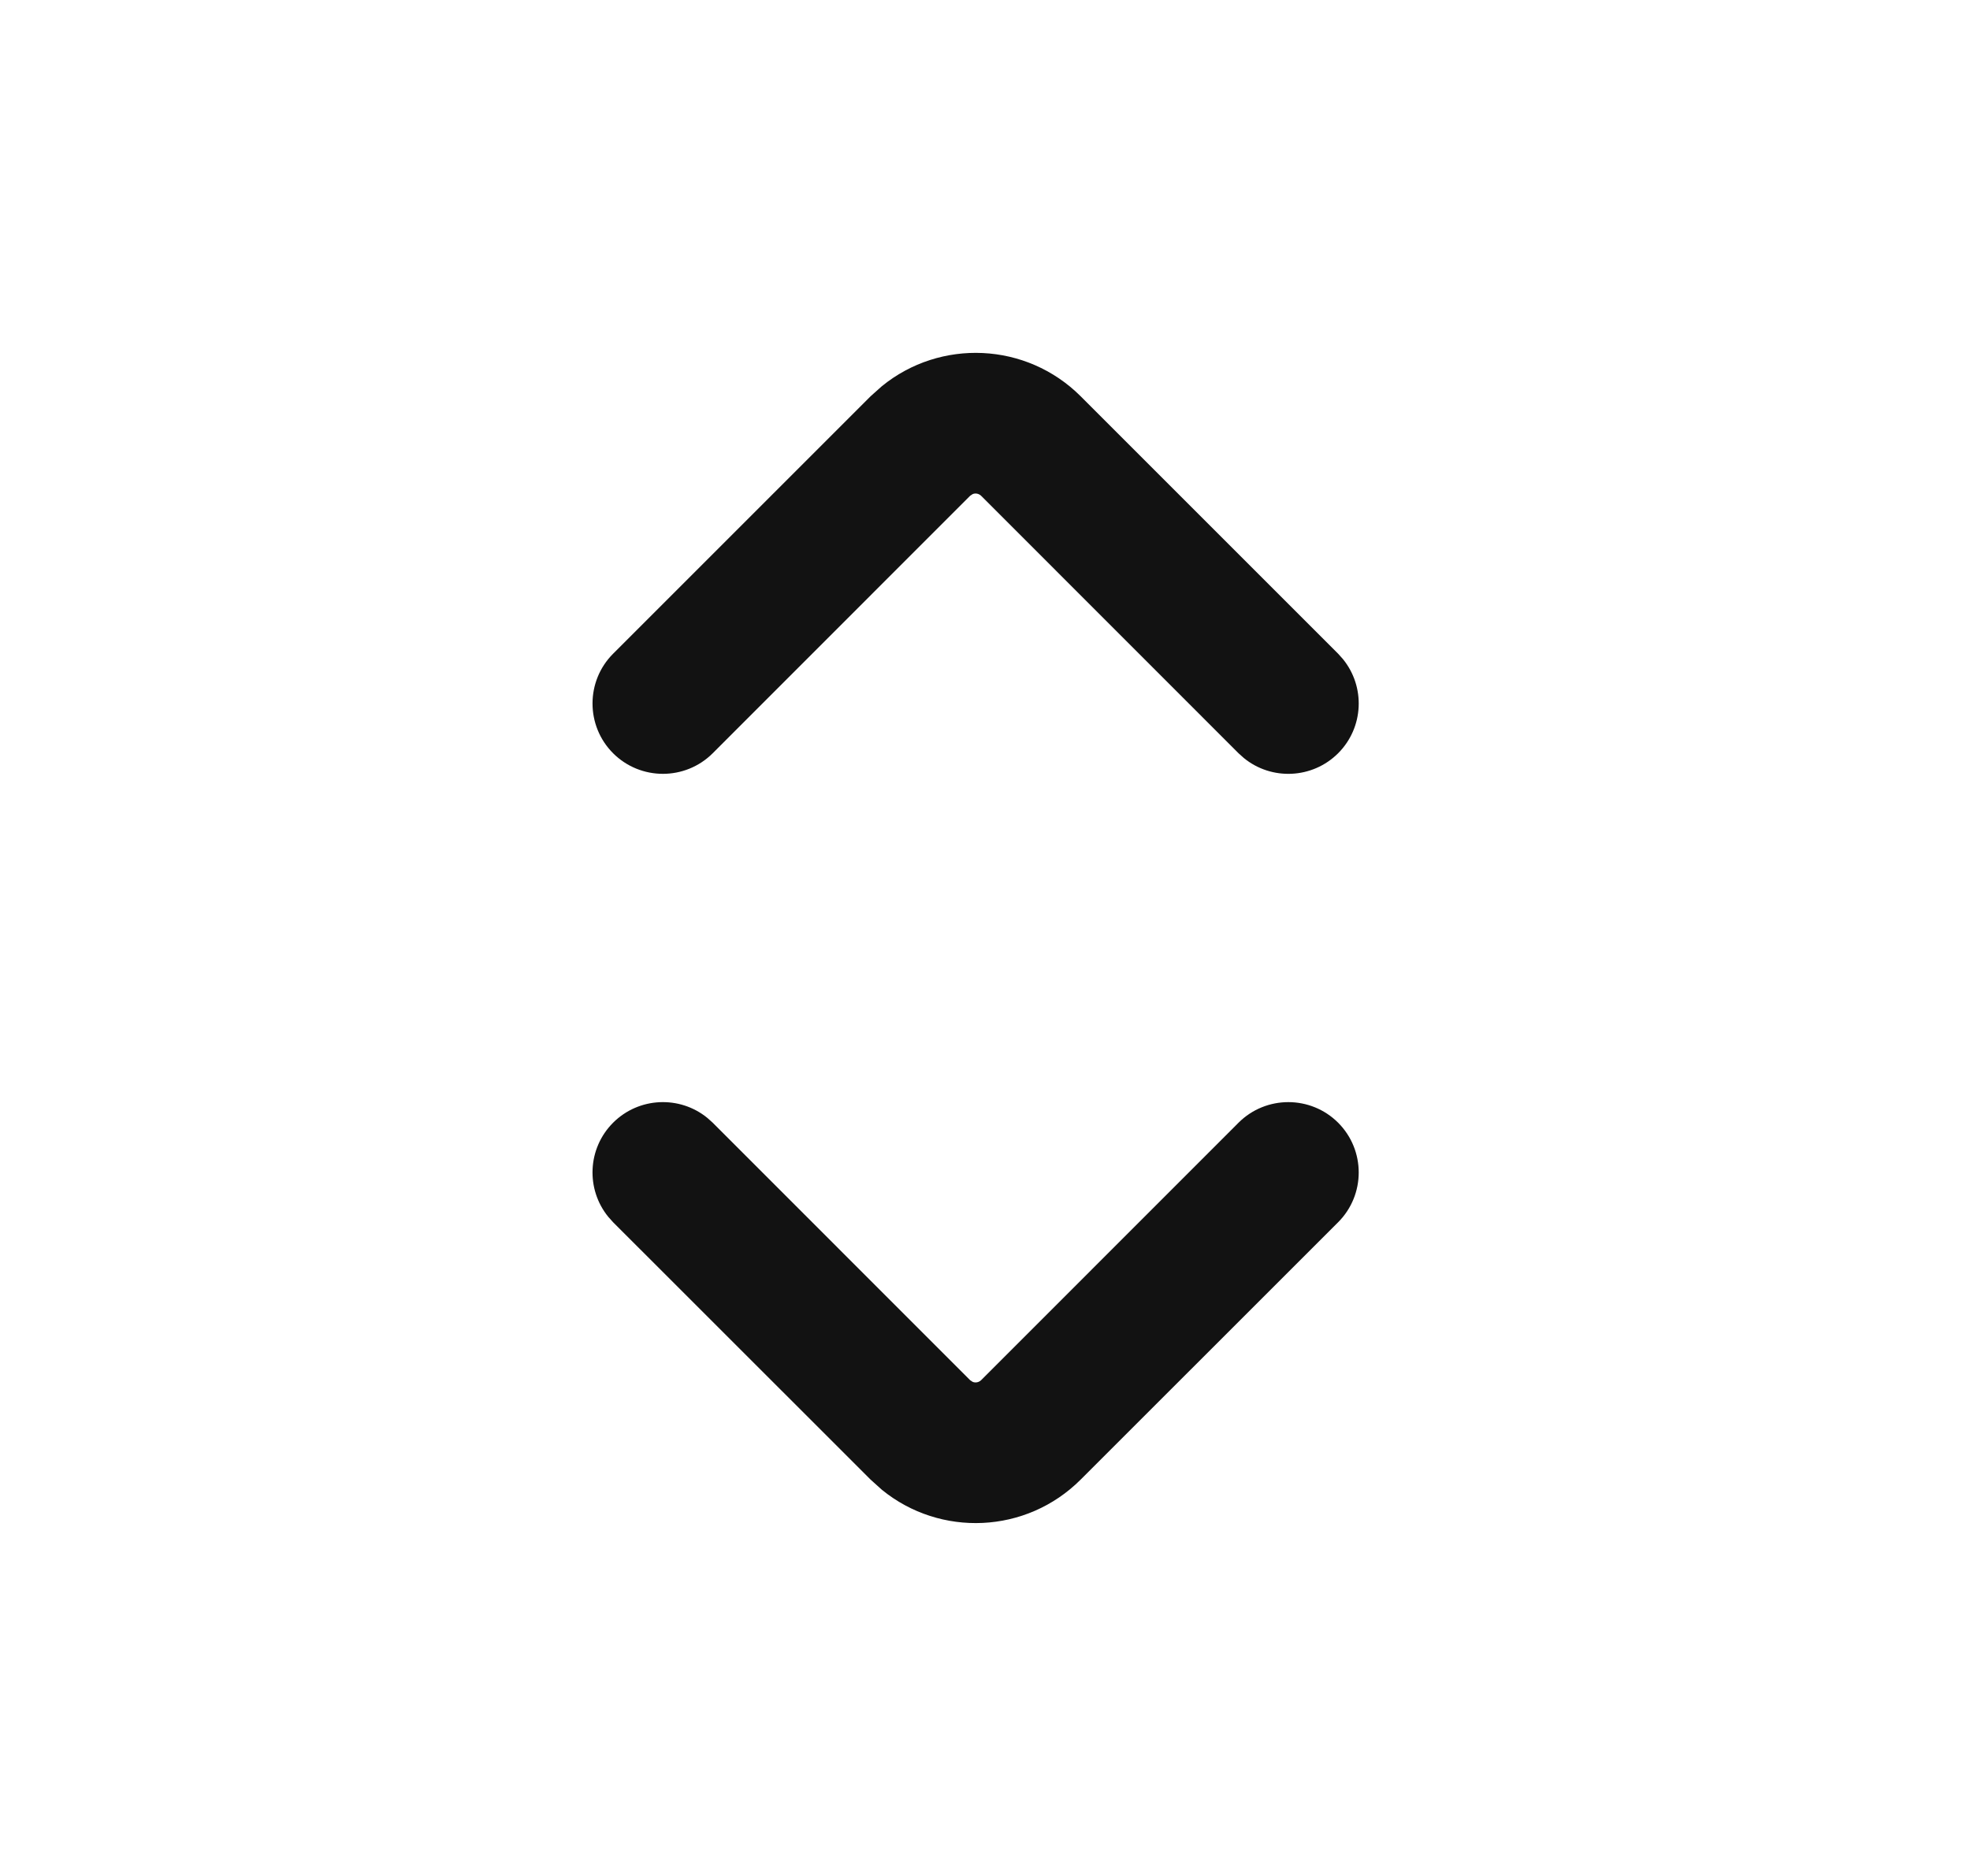 <svg width="21" height="20" viewBox="0 0 21 20" fill="none" xmlns="http://www.w3.org/2000/svg">
<path d="M13.203 11.969C13.496 11.677 13.971 11.677 14.264 11.969C14.557 12.262 14.557 12.738 14.264 13.031L11.52 15.774C10.94 16.354 10.023 16.39 9.401 15.883L9.28 15.774L6.536 13.031L6.485 12.974C6.244 12.679 6.261 12.244 6.536 11.969C6.811 11.695 7.246 11.678 7.54 11.918L7.597 11.969L10.341 14.714L10.368 14.732C10.398 14.745 10.434 14.738 10.459 14.714L13.203 11.969ZM9.401 4.117C10.023 3.61 10.94 3.646 11.52 4.225L14.264 6.969L14.315 7.026C14.556 7.321 14.539 7.756 14.264 8.031C13.989 8.305 13.554 8.322 13.26 8.082L13.203 8.031L10.459 5.286C10.434 5.262 10.398 5.255 10.368 5.268L10.341 5.286L7.597 8.031C7.304 8.323 6.829 8.323 6.536 8.031C6.243 7.738 6.243 7.262 6.536 6.969L9.28 4.225L9.401 4.117Z" fill="#121212"/>
</svg>
